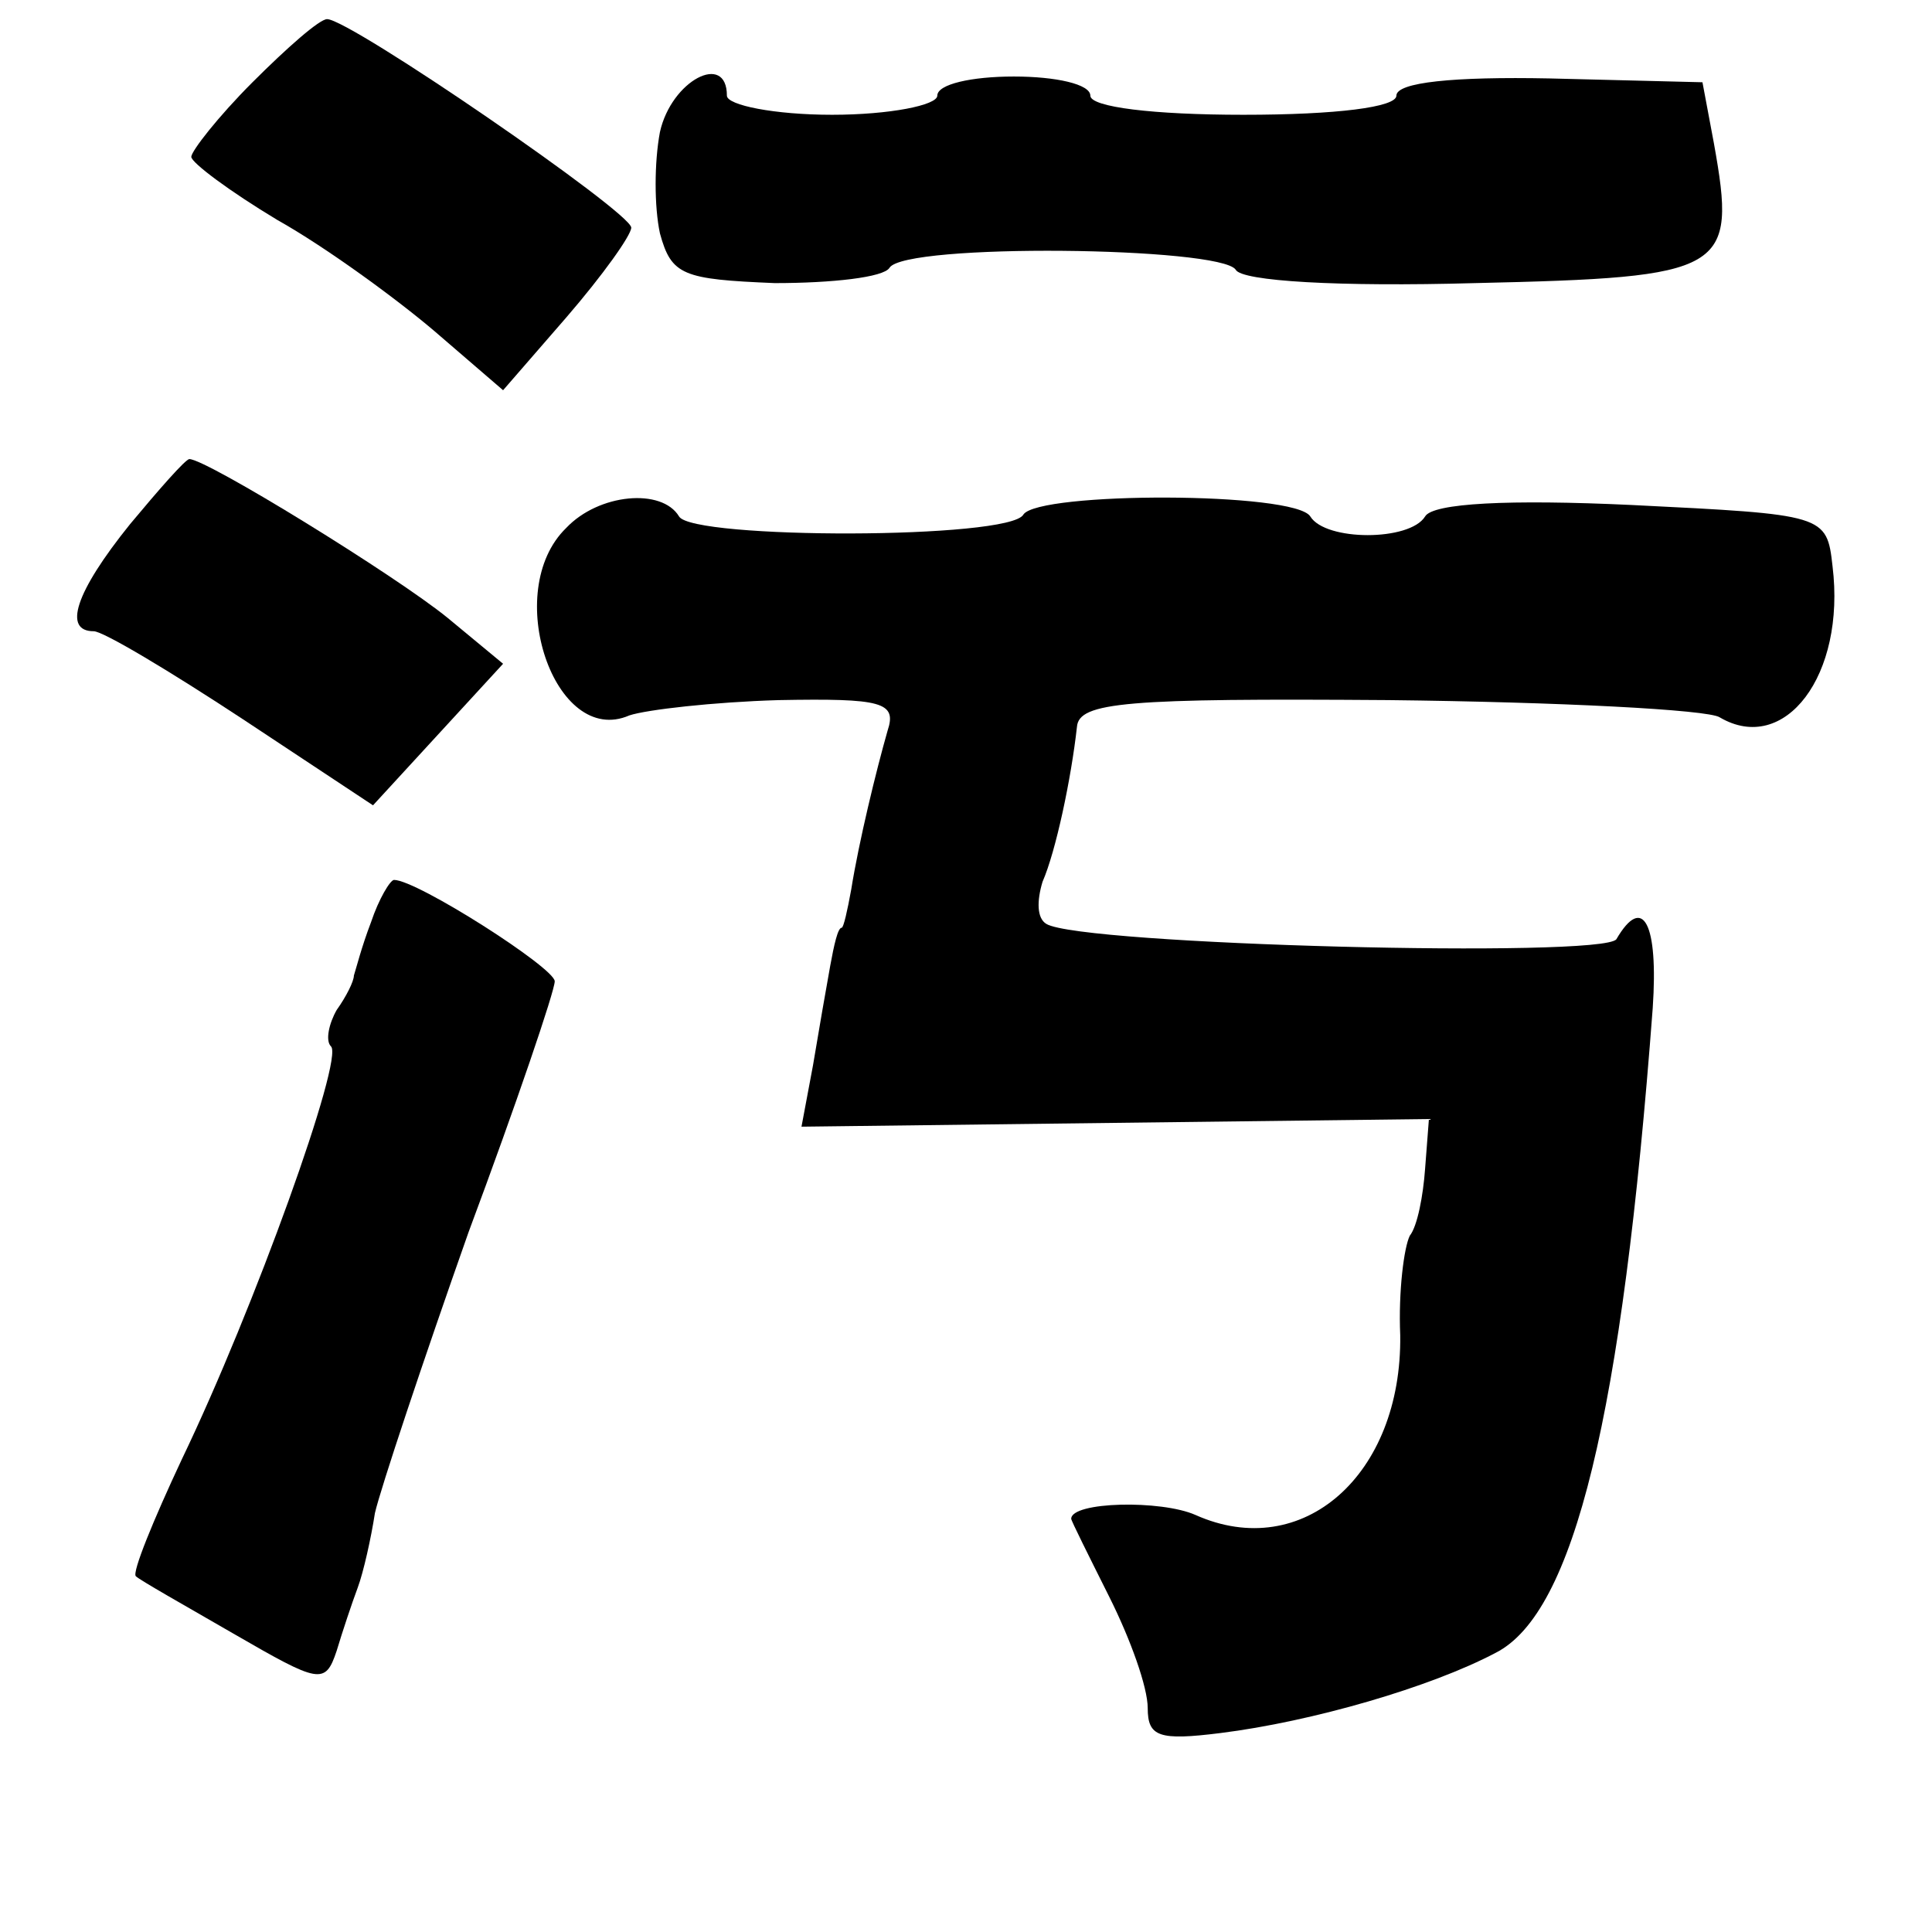 <?xml version="1.0" standalone="no"?>
<!DOCTYPE svg PUBLIC "-//W3C//DTD SVG 20010904//EN"
 "http://www.w3.org/TR/2001/REC-SVG-20010904/DTD/svg10.dtd">
<svg version="1.0" xmlns="http://www.w3.org/2000/svg"
 width="101pt" height="101pt" viewBox="0 0 101 101"
 preserveAspectRatio="xMidYMid meet">
<g transform="translate(0,101) scale(0.1,-0.1)"
fill="#000000" stroke="none">
<path d="M132 967 c-18 -18 -32 -36 -32 -39 0 -3 20 -18 45 -33 25 -14 62 -41
82 -58 l36 -31 33 38 c19 22 34 43 34 47 0 8 -147 109 -159 109 -4 0 -21 -15
-39 -33z"/>
<path d="M345 941 c-3 -16 -3 -39 0 -53 6 -22 12 -24 60 -26 30 0 57 3 60 8 8
13 173 11 181 -1 3 -6 54 -9 125 -7 132 3 137 6 125 73 l-6 32 -80 2 c-50 1
-80 -2 -80 -9 0 -6 -31 -10 -80 -10 -47 0 -80 4 -80 10 0 6 -18 10 -40 10 -22
0 -40 -4 -40 -10 0 -5 -25 -10 -55 -10 -30 0 -55 5 -55 10 0 23 -29 8 -35 -19z"/>
<path d="M68 736 c-29 -36 -35 -56 -19 -56 5 0 40 -21 78 -46 l68 -45 34 37
34 37 -29 24 c-27 22 -126 83 -135 83 -2 0 -16 -16 -31 -34z"/>
<path d="M296 734 c-34 -33 -6 -115 33 -98 9 3 44 7 78 8 54 1 62 -1 57 -16
-6 -21 -15 -58 -19 -83 -2 -11 -4 -20 -5 -20 -2 0 -4 -9 -6 -20 -2 -11 -6 -34
-9 -52 l-6 -32 164 2 164 2 -2 -26 c-1 -14 -4 -30 -8 -35 -3 -6 -6 -29 -5 -52
1 -73 -51 -119 -107 -94 -18 8 -65 7 -65 -2 0 -1 9 -19 20 -41 11 -22 20 -47
20 -58 0 -15 6 -17 38 -13 48 6 110 24 144 42 41 21 66 124 82 337 3 44 -5 60
-19 36 -7 -10 -280 -3 -298 8 -5 3 -5 12 -2 22 7 16 15 54 18 81 1 13 26 15
163 14 89 -1 167 -5 173 -9 34 -20 66 22 59 79 -3 27 -4 27 -105 32 -64 3
-104 1 -108 -6 -8 -13 -52 -13 -60 0 -8 13 -142 13 -150 1 -7 -13 -173 -13
-180 -1 -9 15 -42 12 -59 -6z"/>
<path d="M194 528 c-5 -13 -8 -25 -9 -28 0 -3 -4 -11 -9 -18 -4 -7 -6 -16 -3
-19 7 -6 -40 -137 -78 -216 -15 -32 -26 -59 -24 -61 2 -2 25 -15 51 -30 45
-26 48 -27 54 -9 3 10 8 25 11 33 3 8 7 26 9 39 3 13 25 79 49 147 25 67 45
126 45 131 0 7 -72 53 -84 53 -2 0 -8 -10 -12 -22z"/>
</g>
</svg>
